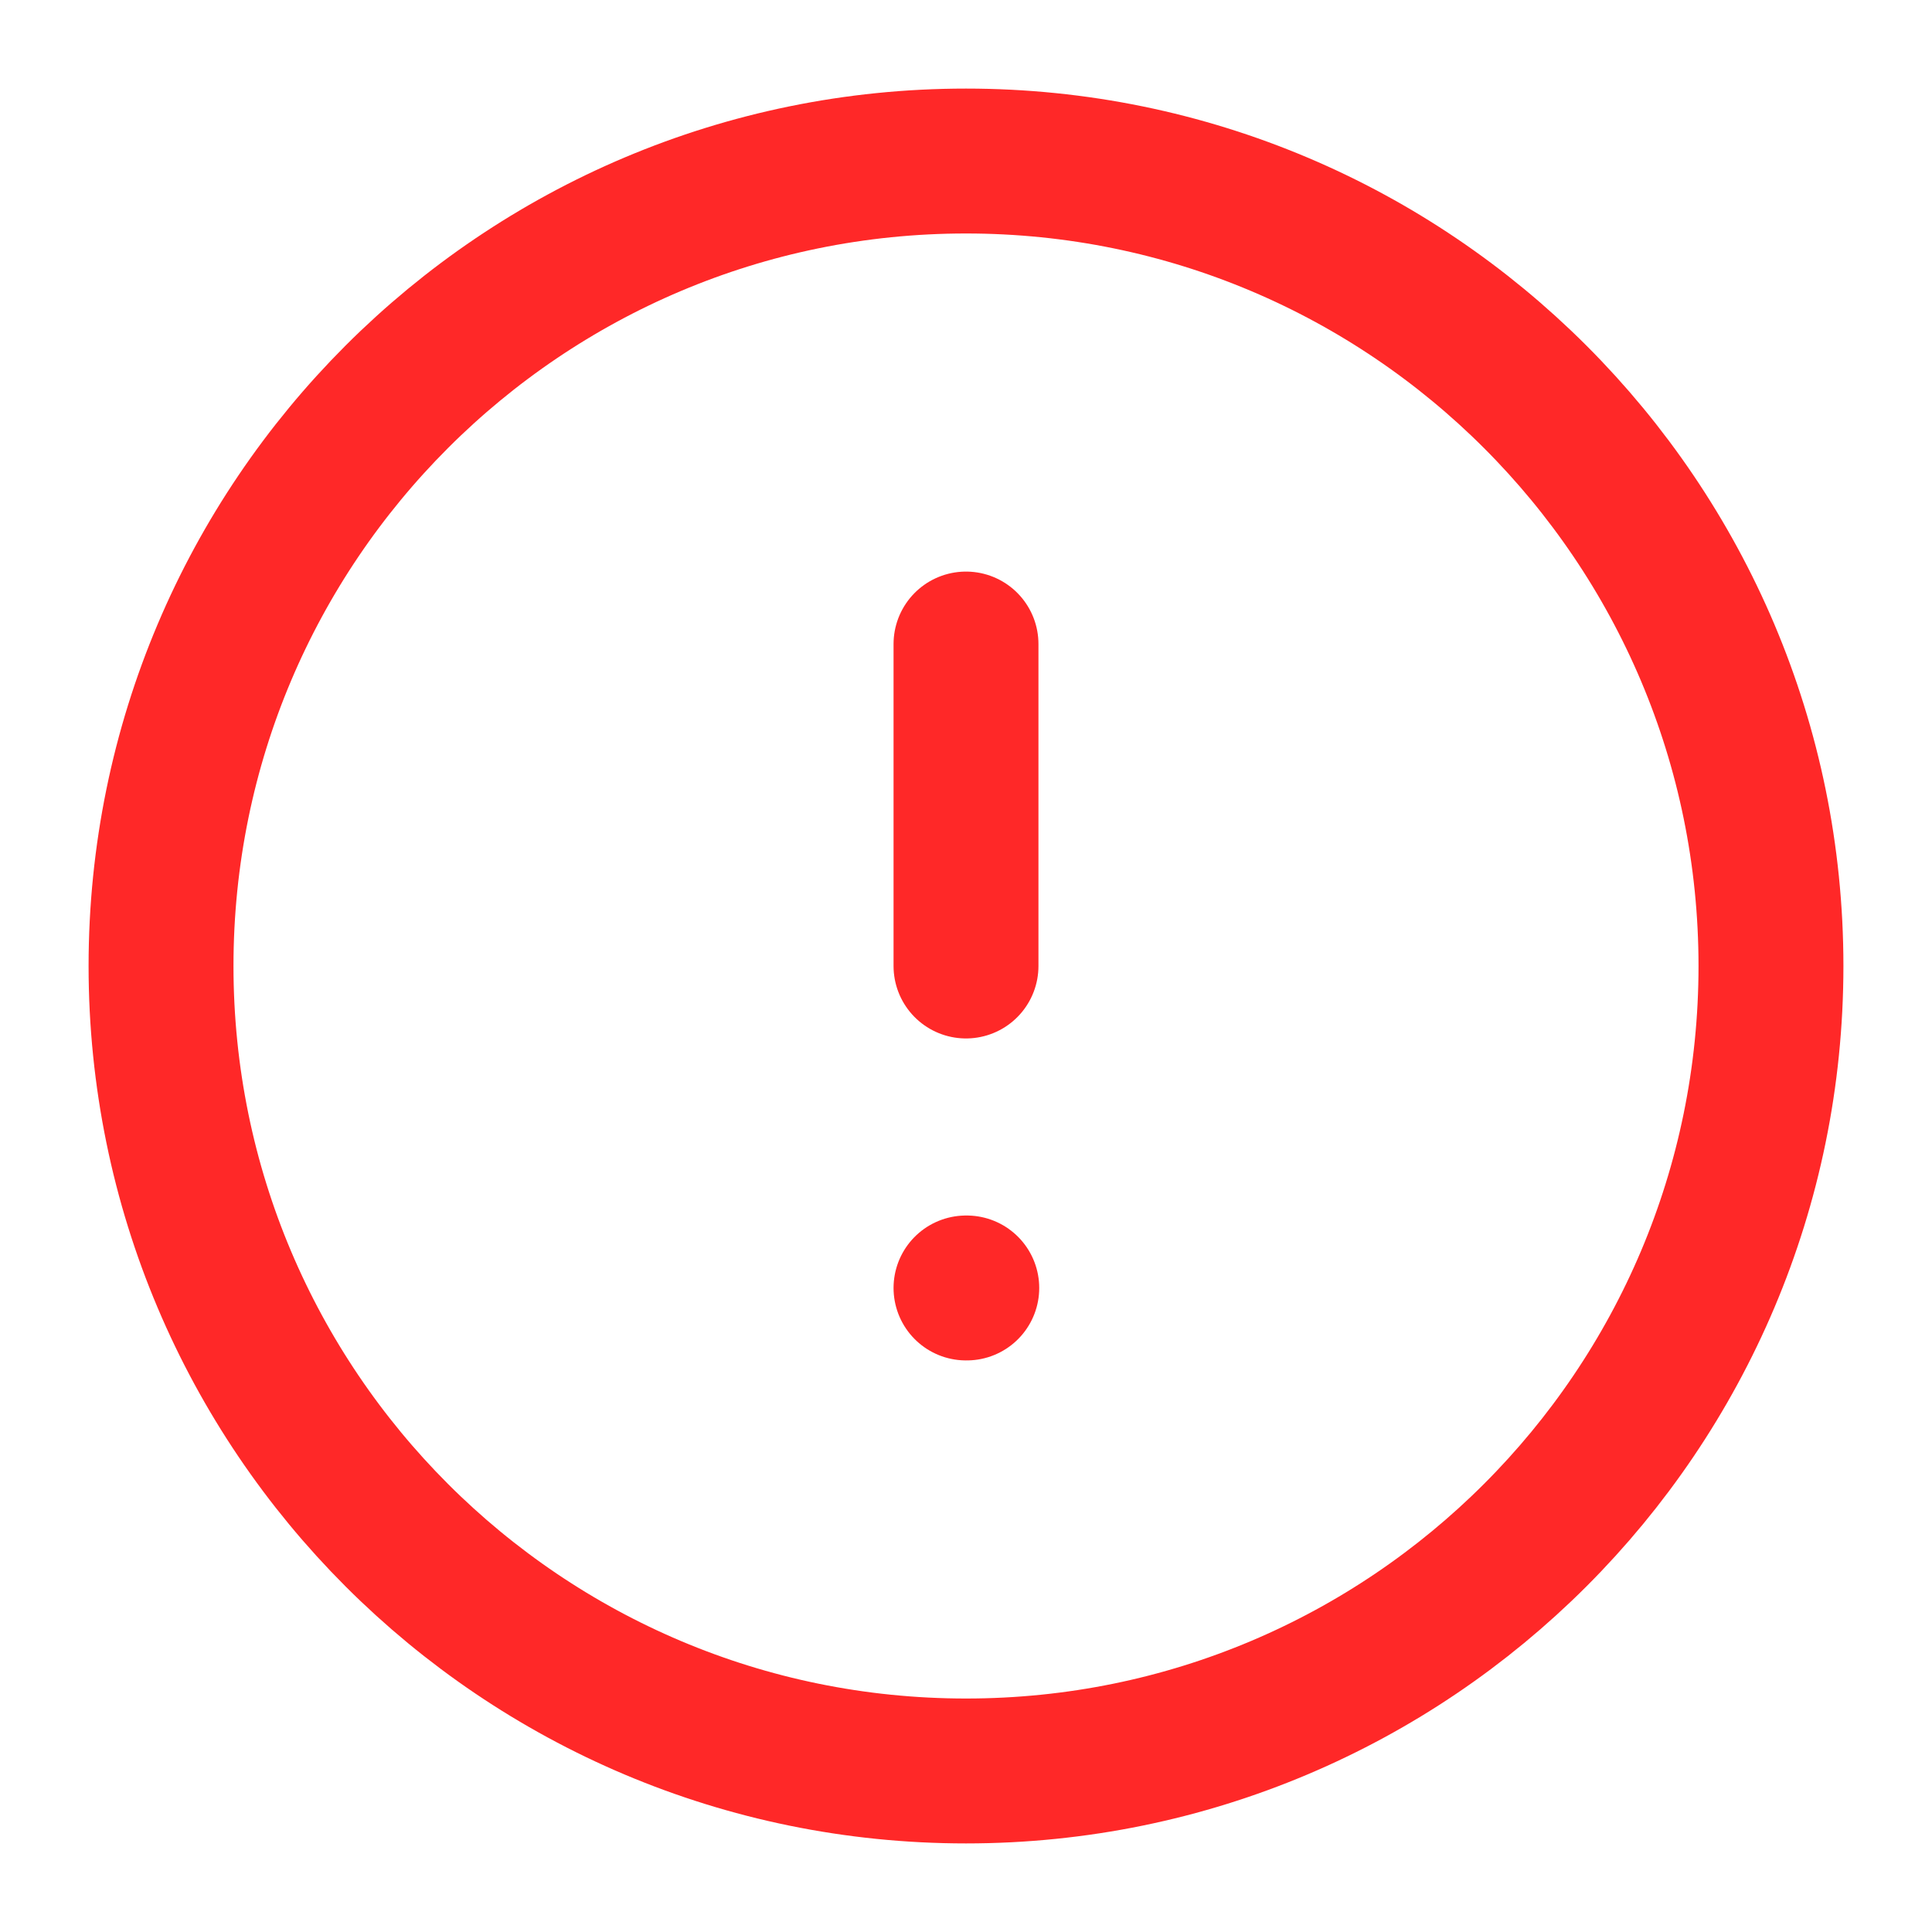 <svg width="20" height="20" viewBox="0 0 20 20" fill="none" xmlns="http://www.w3.org/2000/svg">
<g clip-path="url(#clip0_1_1785)">
<path d="M10 18.333C14.602 18.333 18.333 14.602 18.333 10C18.333 5.398 14.602 1.667 10 1.667C5.397 1.667 1.667 5.398 1.667 10C1.667 14.602 5.397 18.333 10 18.333Z" stroke="#FF2828" stroke-width="1.5" stroke-linecap="round" stroke-linejoin="round"/>
<path d="M10 6.667V10" stroke="#FF2828" stroke-width="1.5" stroke-linecap="round" stroke-linejoin="round"/>
<path d="M10 13.333H10.008" stroke="#FF2828" stroke-width="1.5" stroke-linecap="round" stroke-linejoin="round"/>
</g>
<defs>
<clipPath id="clip0_1_1785">
<rect width="20" height="20" fill="white"/>
</clipPath>
</defs>
</svg>
